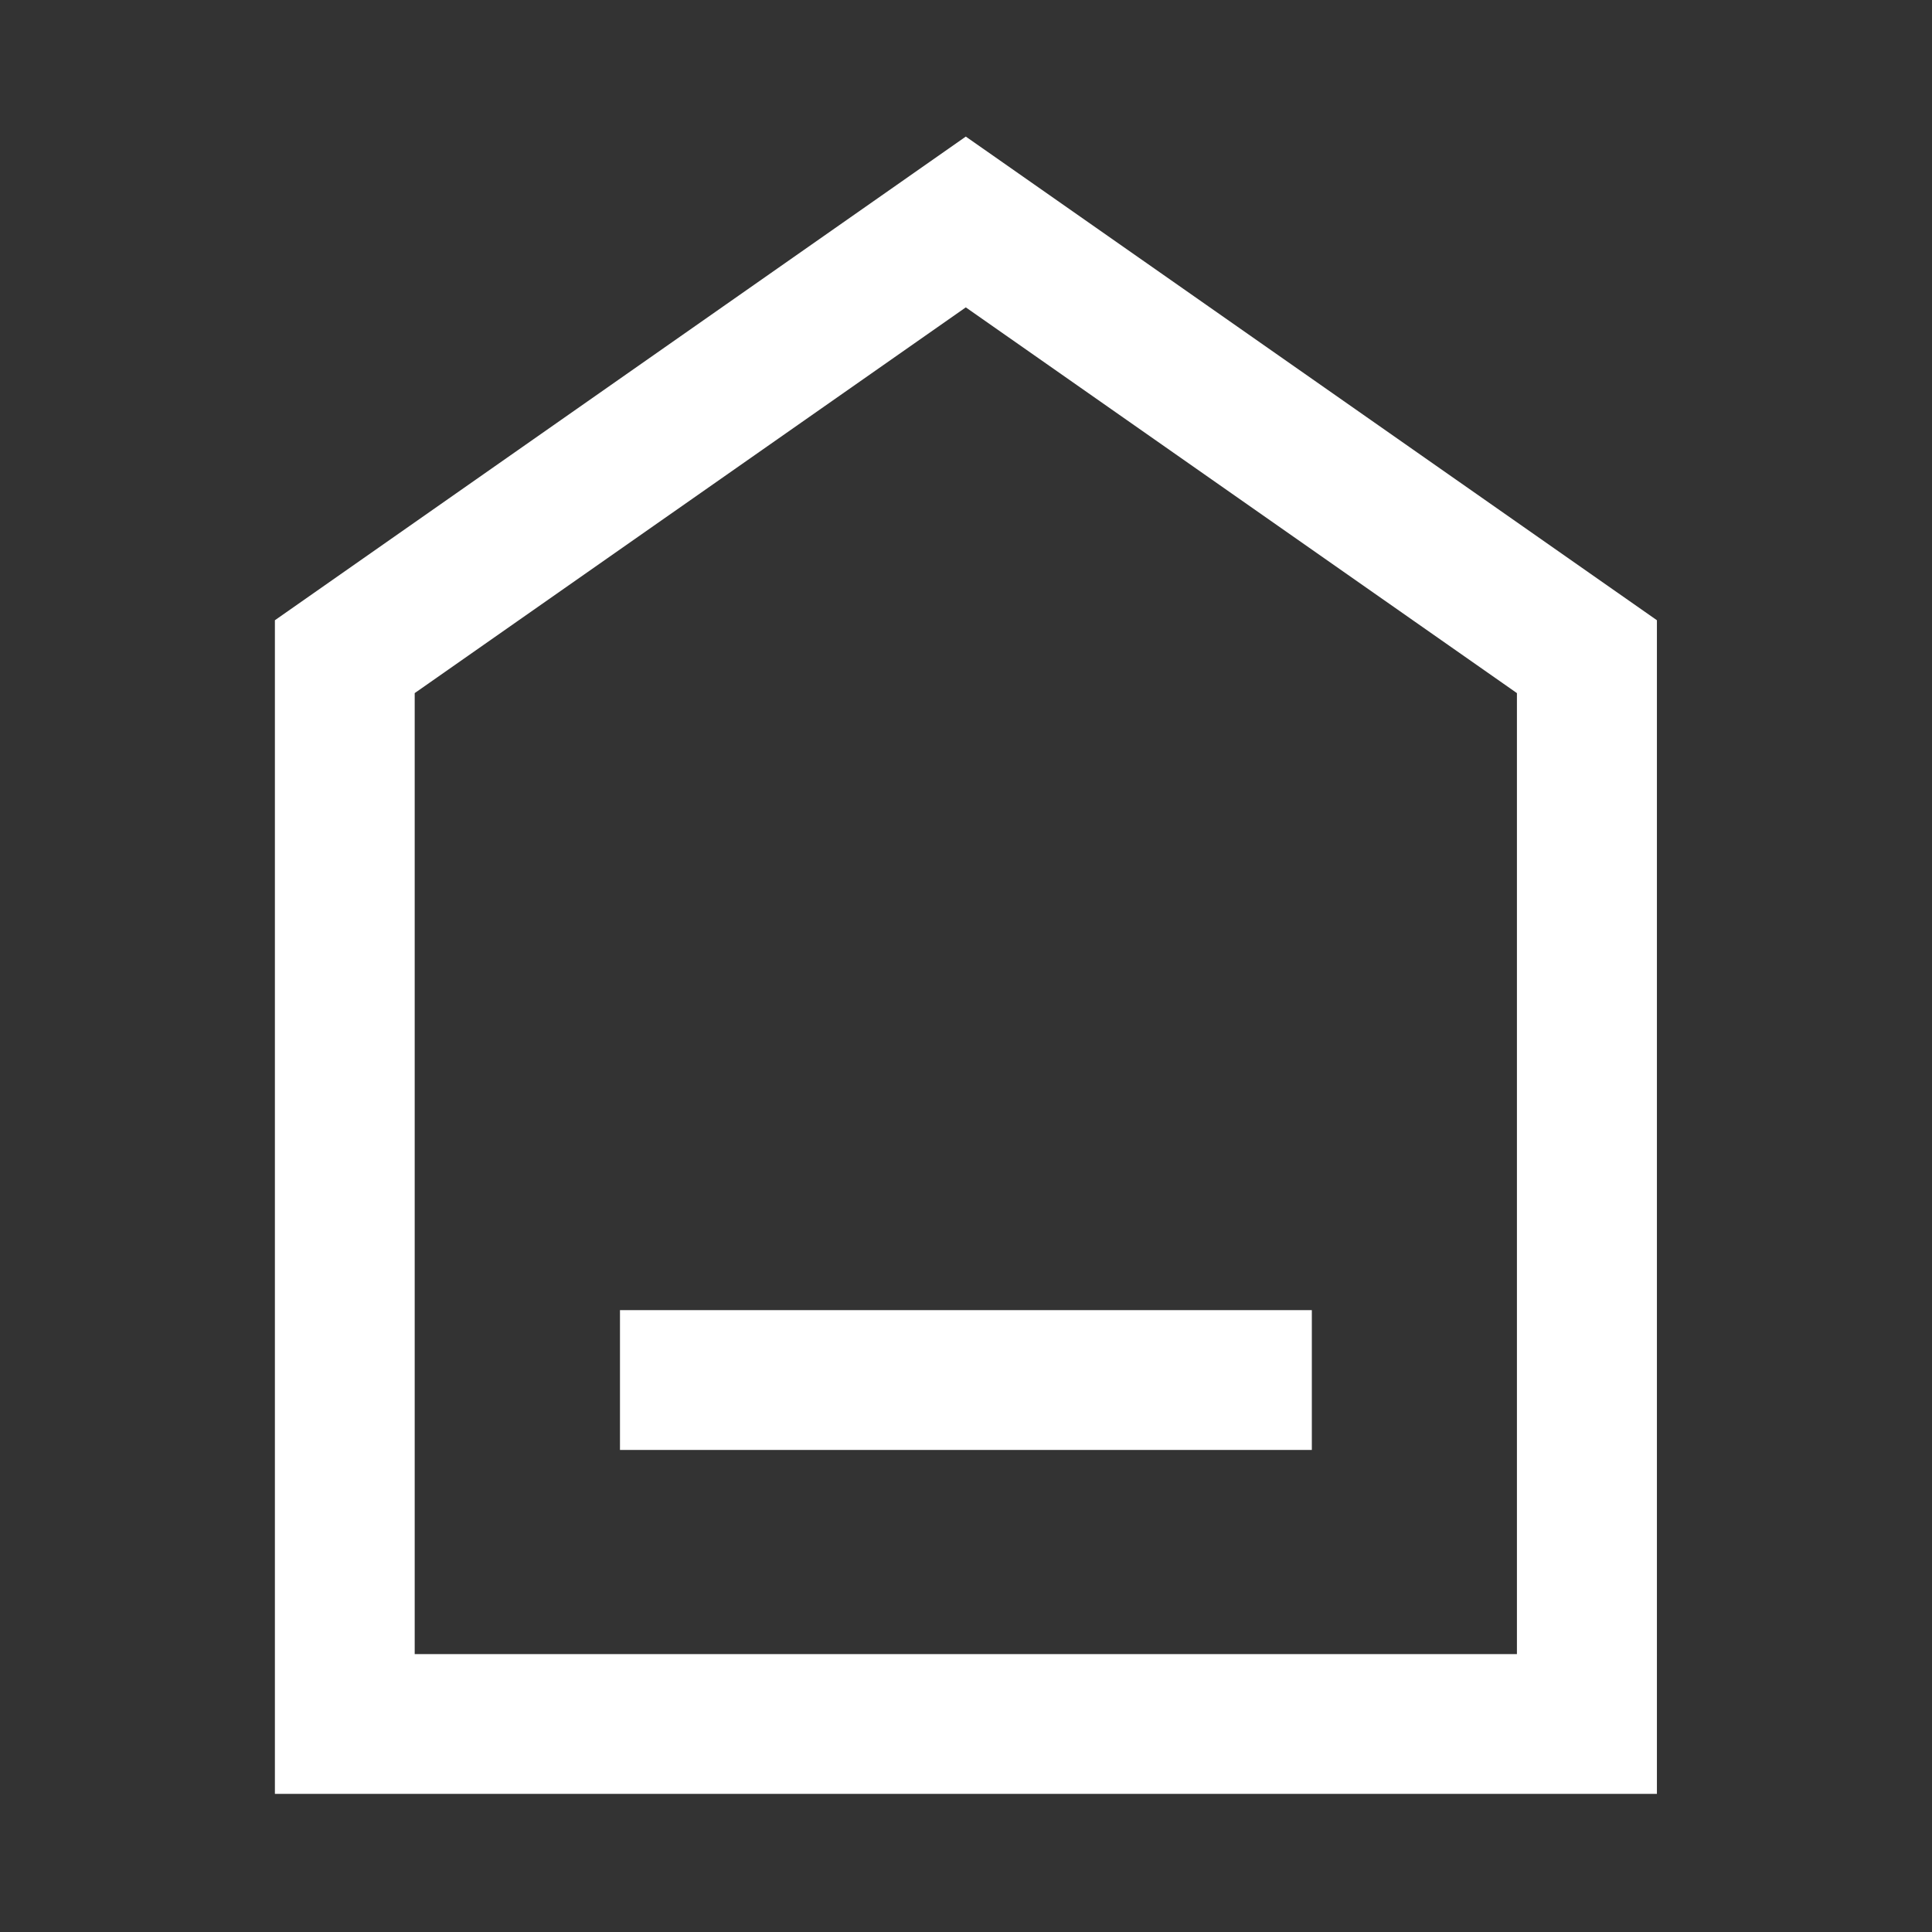 <!DOCTYPE svg PUBLIC "-//W3C//DTD SVG 1.1//EN" "http://www.w3.org/Graphics/SVG/1.1/DTD/svg11.dtd">
<!-- Uploaded to: SVG Repo, www.svgrepo.com, Transformed by: SVG Repo Mixer Tools -->
<svg width="800px" height="800px" viewBox="0 0 1024 1024" class="icon" version="1.1" xmlns="http://www.w3.org/2000/svg" fill="#ffffff" stroke="#ffffff">
<rect x="0" y="0" width="1024" height="1024" fill="#333333" stroke="none"/>
<g id="SVGRepo_bgCarrier" stroke-width="0"/>
<g id="SVGRepo_tracerCarrier" stroke-linecap="round" stroke-linejoin="round"/>
<g id="SVGRepo_iconCarrier">
<path d="M511.9 73L146.2 329v621.3h731.5V329L511.9 73z m292.6 804.2H219.3V367.1l292.6-204.8 292.6 204.8v510.1z" fill="#ffffff"/>
<path d="M329.1 694.9h365.7V768H329.1z" fill="#ffffff"/>
</g>
</svg>